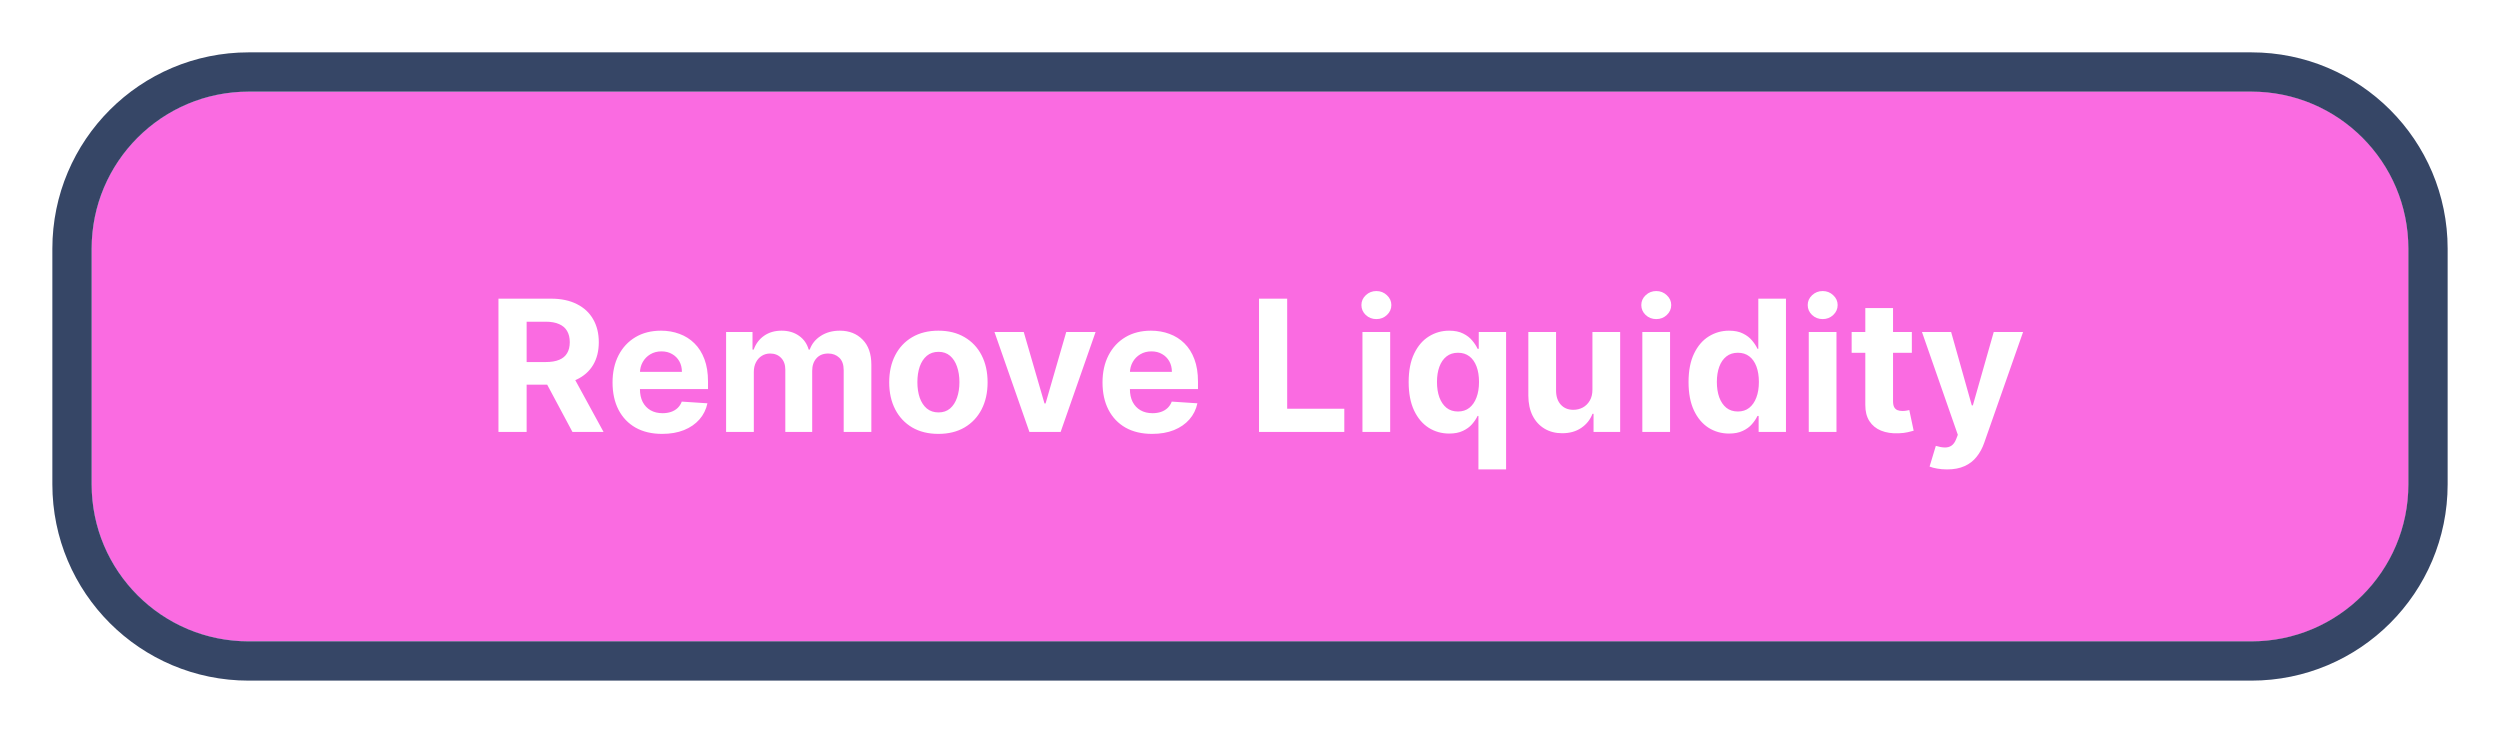 <svg width="191" height="56" viewBox="0 0 191 56" fill="none" xmlns="http://www.w3.org/2000/svg">
<path d="M19 8H172C178.075 8 183 12.925 183 19V37C183 43.075 178.075 48 172 48H19C12.925 48 8 43.075 8 37V19C8 12.925 12.925 8 19 8Z" fill="#FA6BE1" stroke="url(#paint0_linear_323_2297)" stroke-width="2"/>
<g filter="url(#filter0_di_323_2297)">
<path d="M7 19C7 12.373 12.373 7 19 7H172C178.627 7 184 12.373 184 19V37C184 43.627 178.627 49 172 49H19C12.373 49 7 43.627 7 37V19Z" fill="#FA6BE1"/>
<path d="M172 5.5H19C11.544 5.5 5.5 11.544 5.5 19V37C5.5 44.456 11.544 50.5 19 50.5H172C179.456 50.5 185.5 44.456 185.5 37V19C185.5 11.544 179.456 5.5 172 5.5Z" stroke="#364666" stroke-width="3"/>
</g>
<path d="M38.082 33V22.818H42.099C42.868 22.818 43.524 22.956 44.068 23.231C44.615 23.503 45.031 23.889 45.316 24.389C45.604 24.886 45.748 25.471 45.748 26.144C45.748 26.82 45.603 27.402 45.311 27.889C45.019 28.373 44.597 28.744 44.043 29.003C43.493 29.261 42.827 29.391 42.045 29.391H39.355V27.66H41.697C42.108 27.66 42.449 27.604 42.721 27.491C42.992 27.379 43.195 27.21 43.327 26.984C43.463 26.759 43.531 26.479 43.531 26.144C43.531 25.806 43.463 25.521 43.327 25.289C43.195 25.057 42.991 24.881 42.716 24.762C42.444 24.639 42.101 24.578 41.687 24.578H40.235V33H38.082ZM43.581 28.366L46.111 33H43.735L41.259 28.366H43.581ZM50.587 33.149C49.801 33.149 49.125 32.99 48.559 32.672C47.995 32.35 47.561 31.896 47.256 31.31C46.951 30.72 46.799 30.022 46.799 29.217C46.799 28.431 46.951 27.742 47.256 27.148C47.561 26.555 47.99 26.093 48.544 25.761C49.1 25.43 49.753 25.264 50.502 25.264C51.006 25.264 51.475 25.345 51.909 25.508C52.347 25.667 52.728 25.907 53.053 26.229C53.381 26.55 53.636 26.954 53.819 27.442C54.001 27.926 54.092 28.492 54.092 29.142V29.724H47.644V28.411H52.098C52.098 28.106 52.032 27.836 51.9 27.601C51.767 27.366 51.583 27.182 51.348 27.049C51.116 26.913 50.846 26.845 50.537 26.845C50.216 26.845 49.931 26.92 49.682 27.069C49.437 27.215 49.245 27.412 49.105 27.66C48.966 27.906 48.895 28.179 48.892 28.481V29.729C48.892 30.107 48.961 30.433 49.1 30.708C49.243 30.983 49.444 31.195 49.702 31.345C49.961 31.494 50.267 31.568 50.622 31.568C50.857 31.568 51.073 31.535 51.268 31.469C51.464 31.402 51.631 31.303 51.77 31.171C51.909 31.038 52.016 30.875 52.088 30.683L54.047 30.812C53.948 31.283 53.744 31.694 53.436 32.045C53.131 32.394 52.736 32.665 52.252 32.861C51.772 33.053 51.217 33.149 50.587 33.149ZM55.474 33V25.364H57.492V26.711H57.582C57.741 26.264 58.006 25.91 58.377 25.652C58.749 25.393 59.193 25.264 59.71 25.264C60.233 25.264 60.679 25.395 61.047 25.657C61.415 25.916 61.66 26.267 61.783 26.711H61.863C62.018 26.273 62.3 25.924 62.708 25.662C63.119 25.397 63.604 25.264 64.164 25.264C64.877 25.264 65.455 25.491 65.9 25.945C66.347 26.396 66.571 27.036 66.571 27.864V33H64.458V28.282C64.458 27.858 64.345 27.54 64.12 27.327C63.894 27.115 63.613 27.009 63.275 27.009C62.89 27.009 62.59 27.132 62.375 27.377C62.159 27.619 62.051 27.939 62.051 28.337V33H59.998V28.237C59.998 27.863 59.891 27.564 59.675 27.342C59.463 27.12 59.183 27.009 58.835 27.009C58.6 27.009 58.387 27.069 58.199 27.188C58.013 27.304 57.865 27.468 57.756 27.68C57.647 27.889 57.592 28.134 57.592 28.416V33H55.474ZM71.694 33.149C70.922 33.149 70.254 32.985 69.69 32.657C69.13 32.325 68.698 31.865 68.393 31.275C68.088 30.682 67.935 29.994 67.935 29.212C67.935 28.423 68.088 27.733 68.393 27.143C68.698 26.55 69.13 26.09 69.69 25.761C70.254 25.43 70.922 25.264 71.694 25.264C72.466 25.264 73.132 25.43 73.692 25.761C74.256 26.09 74.69 26.55 74.995 27.143C75.3 27.733 75.452 28.423 75.452 29.212C75.452 29.994 75.3 30.682 74.995 31.275C74.69 31.865 74.256 32.325 73.692 32.657C73.132 32.985 72.466 33.149 71.694 33.149ZM71.704 31.509C72.055 31.509 72.349 31.409 72.584 31.21C72.819 31.008 72.996 30.733 73.116 30.385C73.238 30.037 73.3 29.641 73.3 29.197C73.3 28.753 73.238 28.357 73.116 28.009C72.996 27.66 72.819 27.385 72.584 27.183C72.349 26.981 72.055 26.88 71.704 26.88C71.349 26.88 71.051 26.981 70.809 27.183C70.57 27.385 70.39 27.66 70.267 28.009C70.148 28.357 70.088 28.753 70.088 29.197C70.088 29.641 70.148 30.037 70.267 30.385C70.39 30.733 70.57 31.008 70.809 31.21C71.051 31.409 71.349 31.509 71.704 31.509ZM83.703 25.364L81.033 33H78.647L75.977 25.364H78.214L79.8 30.827H79.88L81.461 25.364H83.703ZM88.021 33.149C87.235 33.149 86.559 32.99 85.992 32.672C85.429 32.35 84.995 31.896 84.69 31.31C84.385 30.72 84.232 30.022 84.232 29.217C84.232 28.431 84.385 27.742 84.69 27.148C84.995 26.555 85.424 26.093 85.977 25.761C86.534 25.43 87.187 25.264 87.936 25.264C88.44 25.264 88.909 25.345 89.343 25.508C89.781 25.667 90.162 25.907 90.487 26.229C90.815 26.55 91.07 26.954 91.252 27.442C91.434 27.926 91.526 28.492 91.526 29.142V29.724H85.077V28.411H89.532C89.532 28.106 89.466 27.836 89.333 27.601C89.201 27.366 89.017 27.182 88.781 27.049C88.549 26.913 88.279 26.845 87.971 26.845C87.649 26.845 87.364 26.92 87.116 27.069C86.871 27.215 86.678 27.412 86.539 27.66C86.4 27.906 86.329 28.179 86.325 28.481V29.729C86.325 30.107 86.395 30.433 86.534 30.708C86.677 30.983 86.877 31.195 87.136 31.345C87.394 31.494 87.701 31.568 88.055 31.568C88.291 31.568 88.506 31.535 88.702 31.469C88.897 31.402 89.065 31.303 89.204 31.171C89.343 31.038 89.449 30.875 89.522 30.683L91.481 30.812C91.381 31.283 91.178 31.694 90.869 32.045C90.564 32.394 90.17 32.665 89.686 32.861C89.206 33.053 88.65 33.149 88.021 33.149ZM96.188 33V22.818H98.34V31.225H102.705V33H96.188ZM104.091 33V25.364H106.209V33H104.091ZM105.155 24.379C104.84 24.379 104.57 24.275 104.345 24.066C104.123 23.854 104.012 23.6 104.012 23.305C104.012 23.014 104.123 22.764 104.345 22.555C104.57 22.343 104.84 22.236 105.155 22.236C105.47 22.236 105.739 22.343 105.961 22.555C106.186 22.764 106.299 23.014 106.299 23.305C106.299 23.6 106.186 23.854 105.961 24.066C105.739 24.275 105.47 24.379 105.155 24.379ZM112.952 35.864V31.777H112.887C112.788 31.989 112.647 32.2 112.465 32.408C112.286 32.614 112.052 32.785 111.764 32.92C111.479 33.056 111.131 33.124 110.72 33.124C110.14 33.124 109.614 32.975 109.144 32.677C108.676 32.375 108.305 31.933 108.03 31.349C107.758 30.763 107.622 30.044 107.622 29.192C107.622 28.317 107.763 27.589 108.045 27.009C108.327 26.426 108.701 25.99 109.169 25.702C109.639 25.41 110.155 25.264 110.715 25.264C111.142 25.264 111.499 25.337 111.784 25.483C112.072 25.625 112.304 25.805 112.48 26.02C112.659 26.232 112.794 26.441 112.887 26.646H112.977V25.364H115.065V35.864H112.952ZM111.391 31.439C111.732 31.439 112.021 31.346 112.256 31.16C112.494 30.972 112.677 30.708 112.803 30.37C112.932 30.032 112.997 29.636 112.997 29.182C112.997 28.728 112.934 28.333 112.808 27.999C112.682 27.664 112.499 27.405 112.261 27.223C112.022 27.041 111.732 26.95 111.391 26.95C111.043 26.95 110.749 27.044 110.511 27.233C110.272 27.422 110.092 27.684 109.969 28.018C109.846 28.353 109.785 28.741 109.785 29.182C109.785 29.626 109.846 30.019 109.969 30.36C110.095 30.698 110.276 30.963 110.511 31.155C110.749 31.345 111.043 31.439 111.391 31.439ZM121.662 29.749V25.364H123.78V33H121.747V31.613H121.667C121.495 32.06 121.208 32.42 120.807 32.692C120.409 32.964 119.924 33.099 119.35 33.099C118.84 33.099 118.391 32.983 118.003 32.751C117.615 32.519 117.312 32.19 117.093 31.762C116.878 31.334 116.768 30.822 116.765 30.226V25.364H118.883V29.848C118.886 30.299 119.007 30.655 119.246 30.917C119.485 31.179 119.804 31.31 120.205 31.31C120.461 31.31 120.699 31.252 120.921 31.136C121.143 31.016 121.322 30.841 121.458 30.609C121.597 30.377 121.665 30.09 121.662 29.749ZM125.474 33V25.364H127.592V33H125.474ZM126.538 24.379C126.223 24.379 125.953 24.275 125.728 24.066C125.506 23.854 125.395 23.6 125.395 23.305C125.395 23.014 125.506 22.764 125.728 22.555C125.953 22.343 126.223 22.236 126.538 22.236C126.853 22.236 127.121 22.343 127.343 22.555C127.569 22.764 127.681 23.014 127.681 23.305C127.681 23.6 127.569 23.854 127.343 24.066C127.121 24.275 126.853 24.379 126.538 24.379ZM132.102 33.124C131.522 33.124 130.997 32.975 130.526 32.677C130.059 32.375 129.688 31.933 129.413 31.349C129.141 30.763 129.005 30.044 129.005 29.192C129.005 28.317 129.146 27.589 129.428 27.009C129.709 26.426 130.084 25.99 130.551 25.702C131.022 25.41 131.537 25.264 132.097 25.264C132.525 25.264 132.881 25.337 133.166 25.483C133.455 25.625 133.687 25.805 133.862 26.02C134.041 26.232 134.177 26.441 134.27 26.646H134.335V22.818H136.448V33H134.36V31.777H134.27C134.171 31.989 134.03 32.2 133.847 32.408C133.669 32.614 133.435 32.785 133.146 32.92C132.861 33.056 132.513 33.124 132.102 33.124ZM132.774 31.439C133.115 31.439 133.403 31.346 133.639 31.16C133.877 30.972 134.06 30.708 134.186 30.37C134.315 30.032 134.379 29.636 134.379 29.182C134.379 28.728 134.316 28.333 134.191 27.999C134.065 27.664 133.882 27.405 133.644 27.223C133.405 27.041 133.115 26.95 132.774 26.95C132.426 26.95 132.132 27.044 131.894 27.233C131.655 27.422 131.474 27.684 131.352 28.018C131.229 28.353 131.168 28.741 131.168 29.182C131.168 29.626 131.229 30.019 131.352 30.36C131.478 30.698 131.658 30.963 131.894 31.155C132.132 31.345 132.426 31.439 132.774 31.439ZM138.189 33V25.364H140.307V33H138.189ZM139.253 24.379C138.938 24.379 138.668 24.275 138.442 24.066C138.22 23.854 138.109 23.6 138.109 23.305C138.109 23.014 138.22 22.764 138.442 22.555C138.668 22.343 138.938 22.236 139.253 22.236C139.568 22.236 139.836 22.343 140.058 22.555C140.284 22.764 140.396 23.014 140.396 23.305C140.396 23.6 140.284 23.854 140.058 24.066C139.836 24.275 139.568 24.379 139.253 24.379ZM146.065 25.364V26.954H141.466V25.364H146.065ZM142.51 23.534H144.628V30.653C144.628 30.849 144.658 31.001 144.718 31.111C144.778 31.217 144.86 31.291 144.966 31.334C145.076 31.378 145.202 31.399 145.344 31.399C145.444 31.399 145.543 31.391 145.643 31.374C145.742 31.354 145.818 31.34 145.871 31.329L146.204 32.906C146.098 32.939 145.949 32.977 145.757 33.02C145.565 33.066 145.331 33.094 145.056 33.104C144.546 33.124 144.098 33.056 143.714 32.901C143.332 32.745 143.036 32.503 142.824 32.175C142.612 31.847 142.507 31.432 142.51 30.932V23.534ZM148.752 35.864C148.484 35.864 148.232 35.842 147.997 35.799C147.765 35.759 147.572 35.708 147.42 35.645L147.897 34.064C148.146 34.14 148.369 34.182 148.568 34.188C148.771 34.195 148.945 34.148 149.09 34.049C149.24 33.95 149.36 33.781 149.453 33.542L149.578 33.219L146.838 25.364H149.066L150.646 30.972H150.726L152.322 25.364H154.564L151.596 33.825C151.454 34.236 151.26 34.594 151.014 34.899C150.772 35.207 150.466 35.444 150.095 35.61C149.723 35.779 149.276 35.864 148.752 35.864Z" fill="white"/>
<defs>
<filter id="filter0_di_323_2297" x="0" y="0" width="191" height="56" filterUnits="userSpaceOnUse" color-interpolation-filters="sRGB">
<feFlood flood-opacity="0" result="BackgroundImageFix"/>
<feColorMatrix in="SourceAlpha" type="matrix" values="0 0 0 0 0 0 0 0 0 0 0 0 0 0 0 0 0 0 127 0" result="hardAlpha"/>
<feOffset/>
<feGaussianBlur stdDeviation="2"/>
<feComposite in2="hardAlpha" operator="out"/>
<feColorMatrix type="matrix" values="0 0 0 0 0 0 0 0 0 0 0 0 0 0 0 0 0 0 0.25 0"/>
<feBlend mode="normal" in2="BackgroundImageFix" result="effect1_dropShadow_323_2297"/>
<feBlend mode="normal" in="SourceGraphic" in2="effect1_dropShadow_323_2297" result="shape"/>
<feColorMatrix in="SourceAlpha" type="matrix" values="0 0 0 0 0 0 0 0 0 0 0 0 0 0 0 0 0 0 127 0" result="hardAlpha"/>
<feOffset/>
<feGaussianBlur stdDeviation="1.5"/>
<feComposite in2="hardAlpha" operator="arithmetic" k2="-1" k3="1"/>
<feColorMatrix type="matrix" values="0 0 0 0 0 0 0 0 0 0 0 0 0 0 0 0 0 0 0.8 0"/>
<feBlend mode="normal" in2="shape" result="effect2_innerShadow_323_2297"/>
</filter>
<linearGradient id="paint0_linear_323_2297" x1="-54.617" y1="-24.523" x2="86.325" y2="12.857" gradientUnits="userSpaceOnUse">
<stop stop-color="#6C54FF"/>
<stop offset="0.297" stop-color="#54E0FF"/>
<stop offset="1" stop-color="#F182DE"/>
</linearGradient>
</defs>
</svg>
